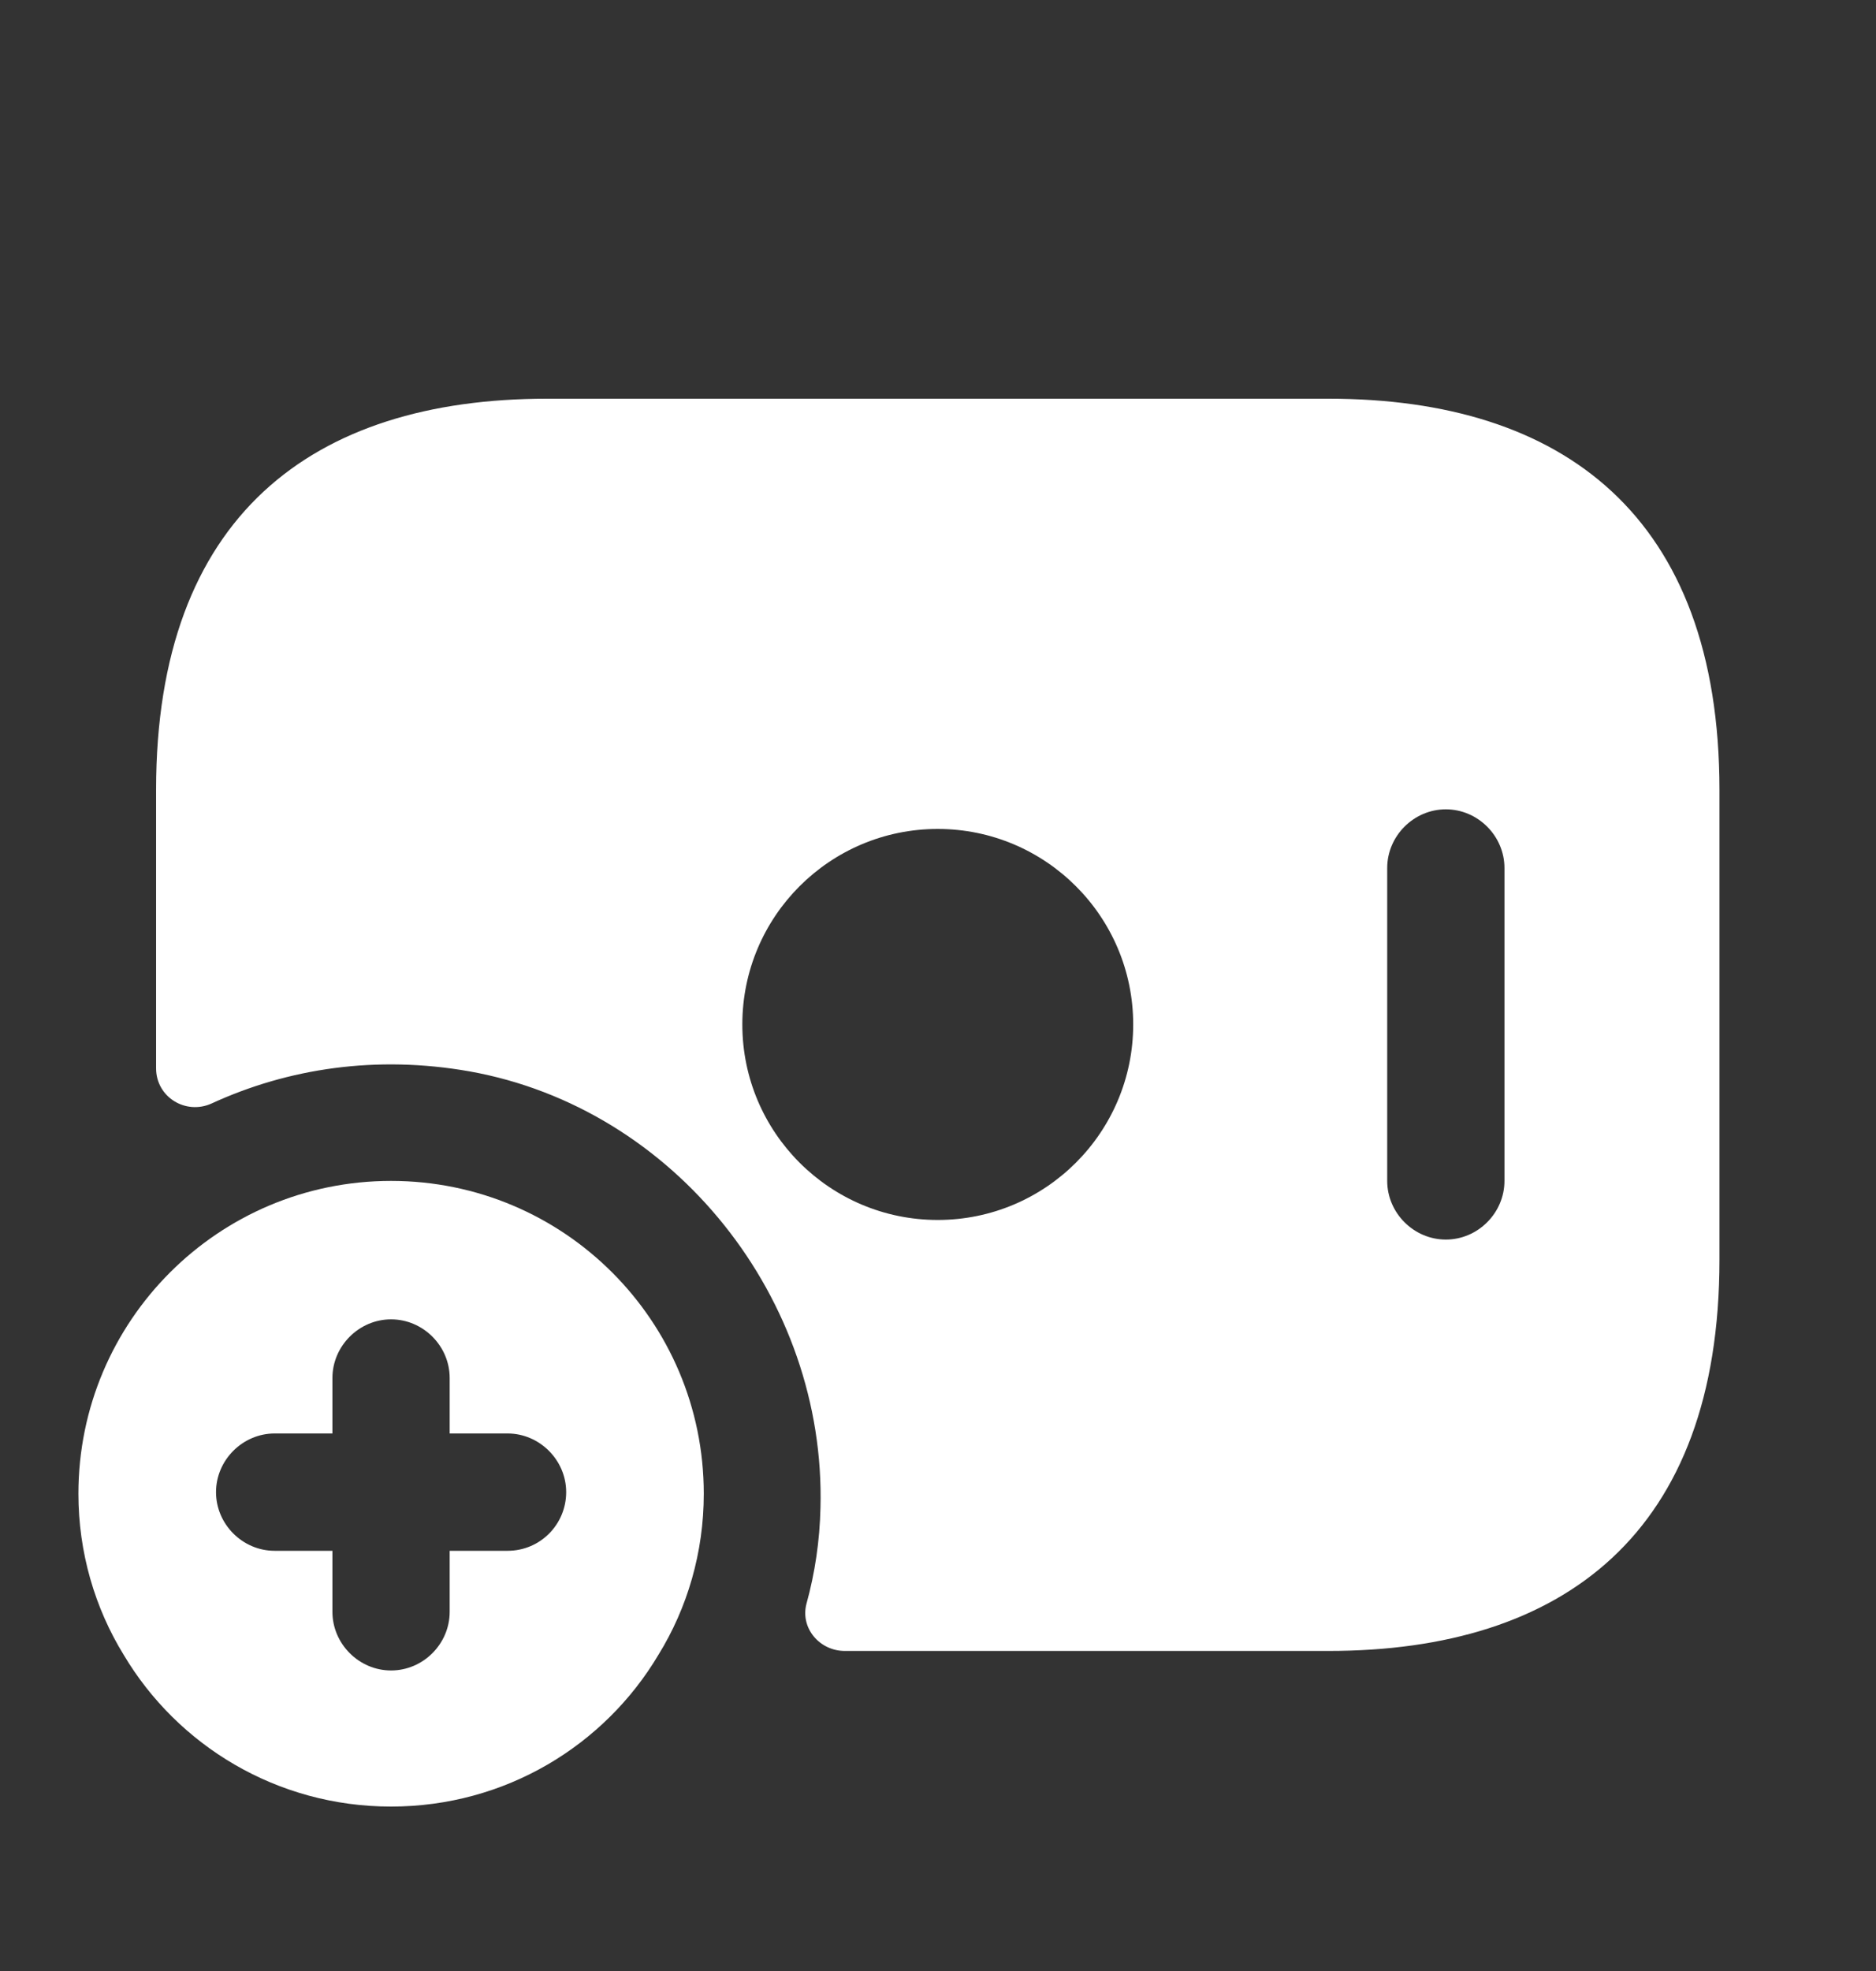 <svg xmlns="http://www.w3.org/2000/svg" width="20" height="21" viewBox="0 0 20 21" fill="none">
  <rect x="0" y="0" width="20" height="21" fill="#333333" stroke="none"/>
  <path d="M14.164 4.248H5.831C3.331 4.248 1.664 5.498 1.664 8.415V11.382C1.664 11.69 1.981 11.882 2.256 11.757C3.072 11.382 4.014 11.24 5.006 11.415C7.197 11.807 8.806 13.84 8.747 16.065C8.739 16.415 8.689 16.757 8.597 17.09C8.531 17.348 8.739 17.59 9.006 17.59H14.164C16.664 17.59 18.331 16.34 18.331 13.423V8.415C18.331 5.498 16.664 4.248 14.164 4.248ZM9.997 12.998C8.847 12.998 7.914 12.065 7.914 10.915C7.914 9.765 8.847 8.832 9.997 8.832C11.147 8.832 12.081 9.765 12.081 10.915C12.081 12.065 11.147 12.998 9.997 12.998ZM16.039 12.582C16.039 12.923 15.756 13.207 15.414 13.207C15.072 13.207 14.789 12.923 14.789 12.582V9.248C14.789 8.907 15.072 8.623 15.414 8.623C15.756 8.623 16.039 8.907 16.039 9.248V12.582Z" fill="white" style="fill:white;fill-opacity:1;"/>
  <path d="M4.169 12.582C2.328 12.582 0.836 14.073 0.836 15.915C0.836 16.54 1.011 17.132 1.319 17.632C1.894 18.598 2.953 19.248 4.169 19.248C5.386 19.248 6.444 18.598 7.019 17.632C7.328 17.132 7.503 16.54 7.503 15.915C7.503 14.073 6.011 12.582 4.169 12.582ZM5.411 16.523H4.794V17.173C4.794 17.515 4.511 17.798 4.169 17.798C3.828 17.798 3.544 17.515 3.544 17.173V16.523H2.928C2.586 16.523 2.303 16.24 2.303 15.898C2.303 15.557 2.586 15.273 2.928 15.273H3.544V14.682C3.544 14.34 3.828 14.057 4.169 14.057C4.511 14.057 4.794 14.34 4.794 14.682V15.273H5.411C5.753 15.273 6.036 15.557 6.036 15.898C6.036 16.24 5.761 16.523 5.411 16.523Z" fill="white" style="fill:white;fill-opacity:1;"/>
</svg>